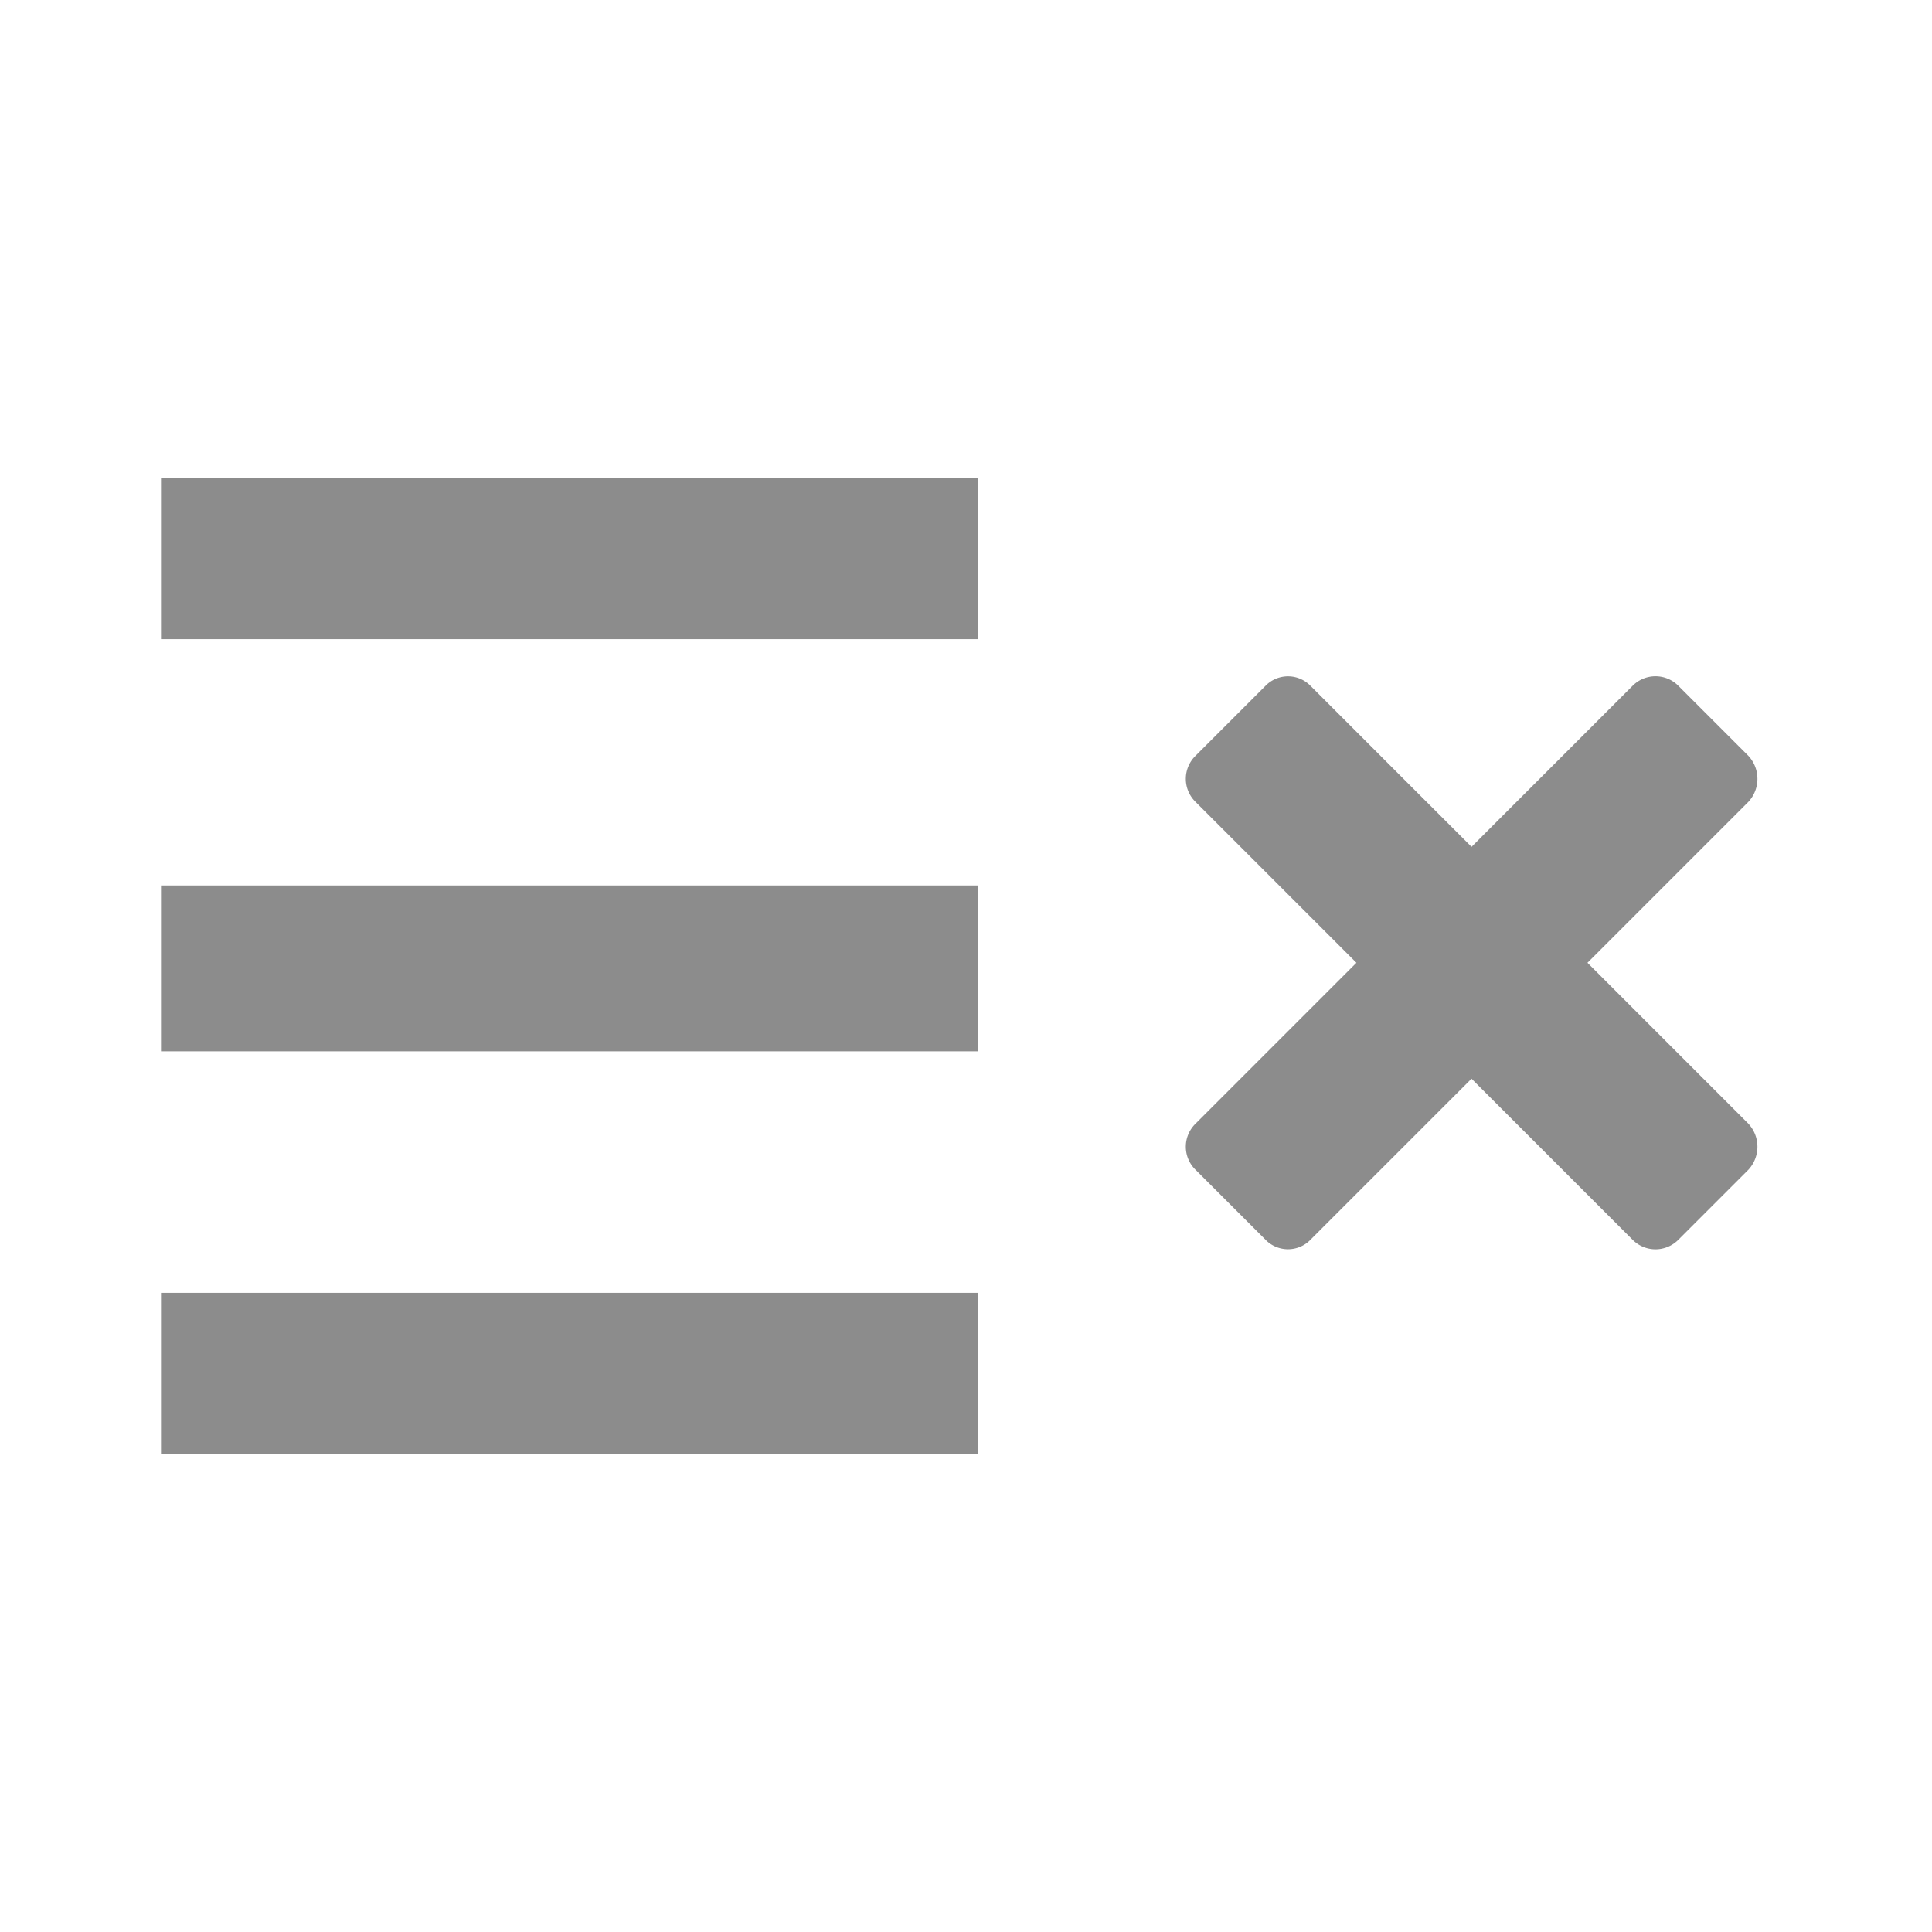 <svg id="icons" xmlns="http://www.w3.org/2000/svg" viewBox="0 0 24 24"><defs><style>.cls-1{fill:#8c8c8c;}</style></defs><title>icon - line - tool - redaction</title><path class="cls-1" d="M2,16.06H12.15v2H2Zm0-3H12.15V11H2ZM21.72,9.39l-.87-.87a.4.4,0,0,0-.57,0l-2,2-2-2a.39.39,0,0,0-.56,0l-.87.87a.4.4,0,0,0,0,.57l2,2-2,2a.4.4,0,0,0,0,.57l.87.87a.39.39,0,0,0,.56,0l2-2,2,2a.4.4,0,0,0,.57,0l.87-.87a.42.42,0,0,0,0-.57l-2-2,2-2A.42.42,0,0,0,21.72,9.39ZM2,7.94H12.15v-2H2Z"/></svg>